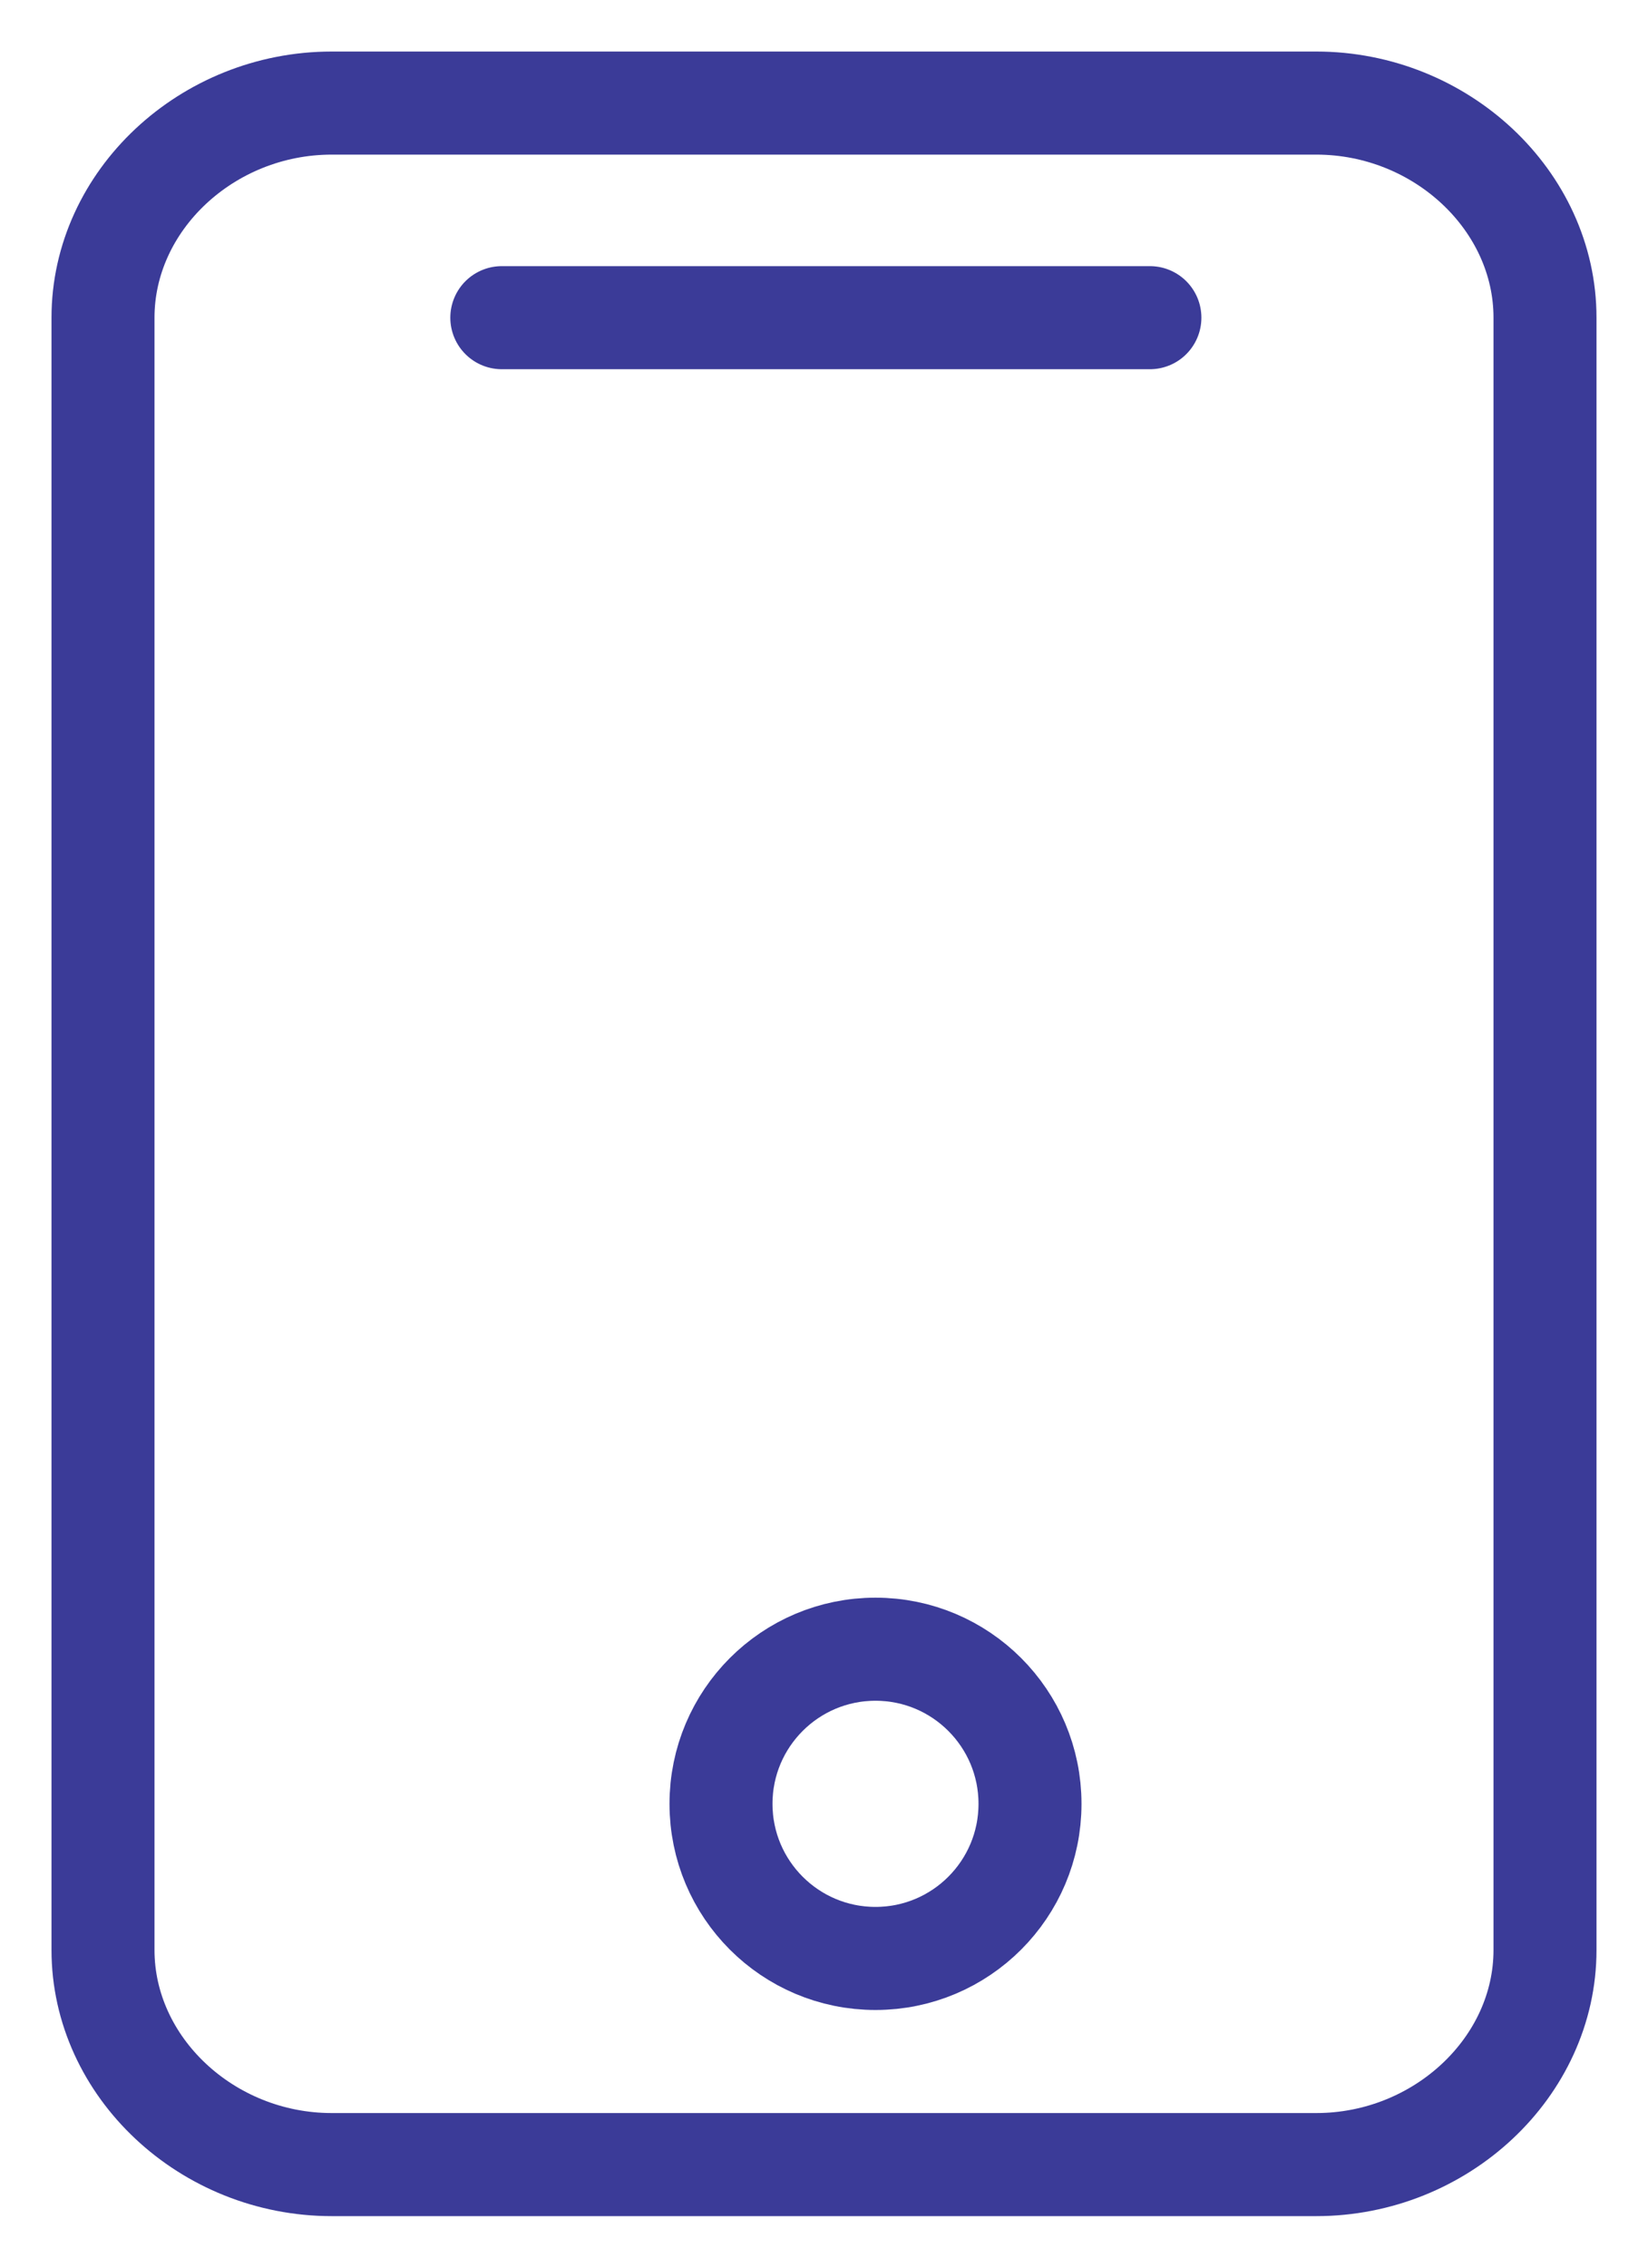 <svg width="16" height="22" viewBox="0 0 16 22" fill="none" xmlns="http://www.w3.org/2000/svg">
<path d="M4.872 3.082H11.164M3.221 1H12.779C13.99 1 15 1.946 15 3.082V18.918C15 20.054 13.99 21 12.779 21H3.221C2.01 21 1 20.054 1 18.918V3.082C1 1.946 2.01 1 3.221 1Z" stroke="#3B3B98" stroke-linecap="round" stroke-linejoin="round"/>
<circle cx="8.5" cy="17.5" r="1.5" stroke="#3B3B98" stroke-linecap="round" stroke-linejoin="round"/>
</svg>
